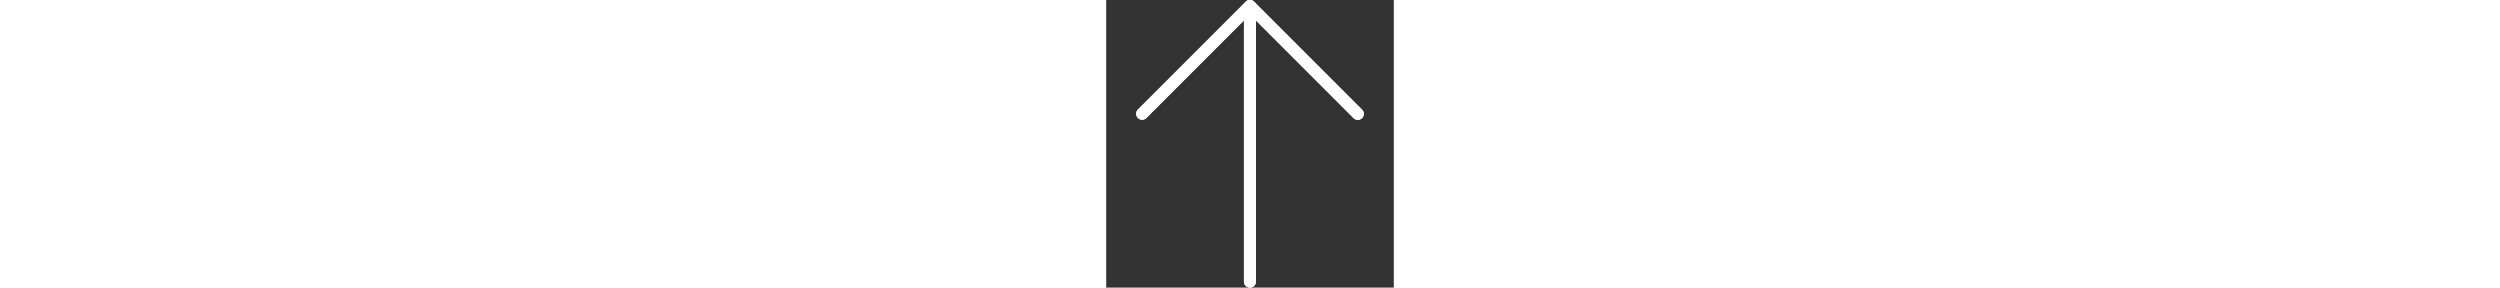 <!-- Generated by IcoMoon.io -->
<svg version="1.1" xmlns="http://www.w3.org/2000/svg" width="226" height="26" fill="white" viewBox="0 0 32 32">
<rect x="0" y="0" width="32" height="32" fill="#333333" stroke="none"/>
<title>footerarrow</title>
<path  d="M16.465 0.196c-0.26-0.261-0.682-0.261-0.943-0.001-0 0-0.001 0.001-0.001 0.001l-12 12c-0.256 0.265-0.248 0.687 0.016 0.943 0.258 0.249 0.668 0.249 0.926 0l10.863-10.863v29.057c0 0.368 0.299 0.667 0.667 0.667s0.667-0.299 0.667-0.667v-29.057l10.861 10.861c0.256 0.265 0.678 0.272 0.943 0.016s0.272-0.678 0.016-0.943c-0.005-0.006-0.011-0.011-0.016-0.016l-11.999-11.999z"></path>
<path  d="M27.992 13.333c-0.177 0-0.347-0.070-0.472-0.195l-11.528-11.529-11.528 11.529c-0.265 0.256-0.687 0.248-0.943-0.016-0.249-0.258-0.249-0.668 0-0.926l12-12c0.26-0.26 0.682-0.26 0.943 0l12 12c0.26 0.261 0.259 0.683-0.002 0.943-0.125 0.124-0.294 0.194-0.471 0.194z"></path>
<path  d="M15.992 32c-0.368 0-0.667-0.299-0.667-0.667v-30.667c0-0.368 0.299-0.667 0.667-0.667s0.667 0.298 0.667 0.667v30.667c-0 0.368-0.299 0.667-0.667 0.667z"></path>
</svg>
